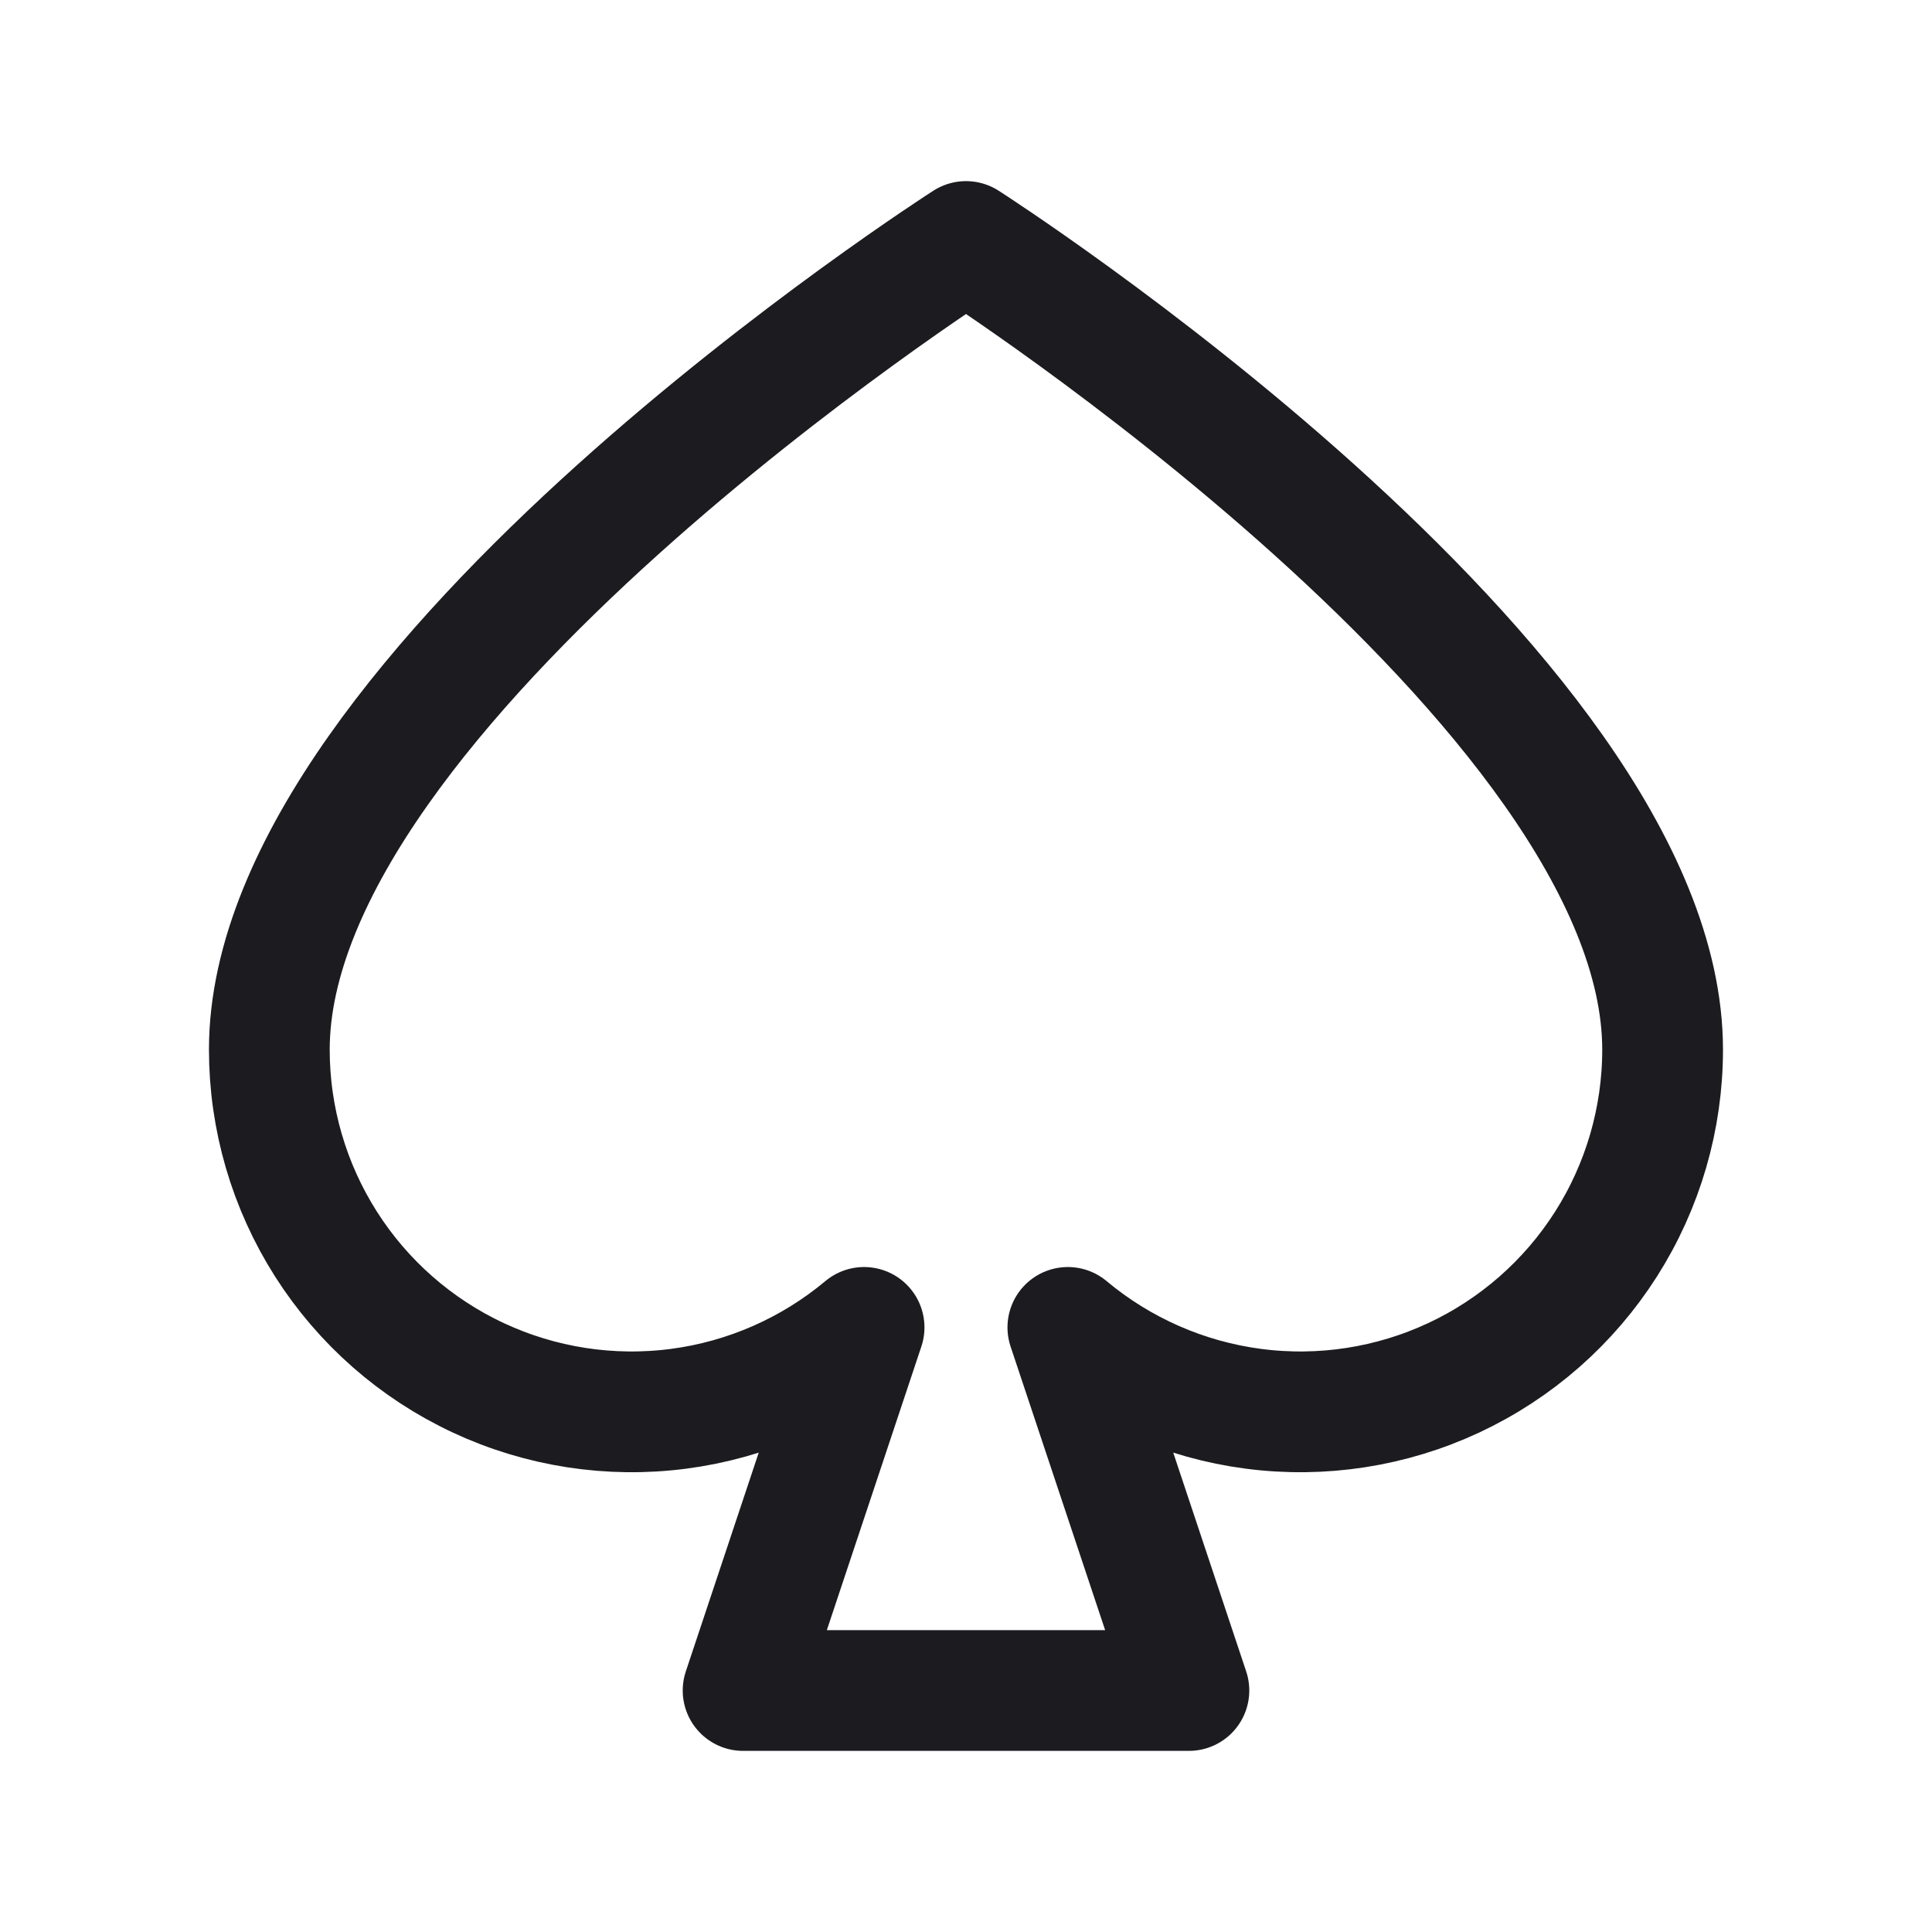 <svg width="32" height="32" viewBox="0 0 32 32" fill="none" xmlns="http://www.w3.org/2000/svg">
<path d="M16 4C16 4 27.538 11.385 27.538 17.385C27.538 18.526 27.213 19.644 26.6 20.607C25.987 21.57 25.112 22.338 24.078 22.821C23.043 23.304 21.893 23.482 20.761 23.334C19.629 23.186 18.563 22.718 17.687 21.986L19.692 28H12.308L14.312 21.986C13.437 22.718 12.371 23.186 11.239 23.334C10.107 23.482 8.957 23.304 7.922 22.821C6.888 22.338 6.013 21.57 5.4 20.607C4.787 19.644 4.461 18.526 4.461 17.385C4.461 11.385 16 4 16 4Z" stroke="#1C1B1F" stroke-width="2" stroke-linecap="round" stroke-linejoin="round"/>
</svg>
